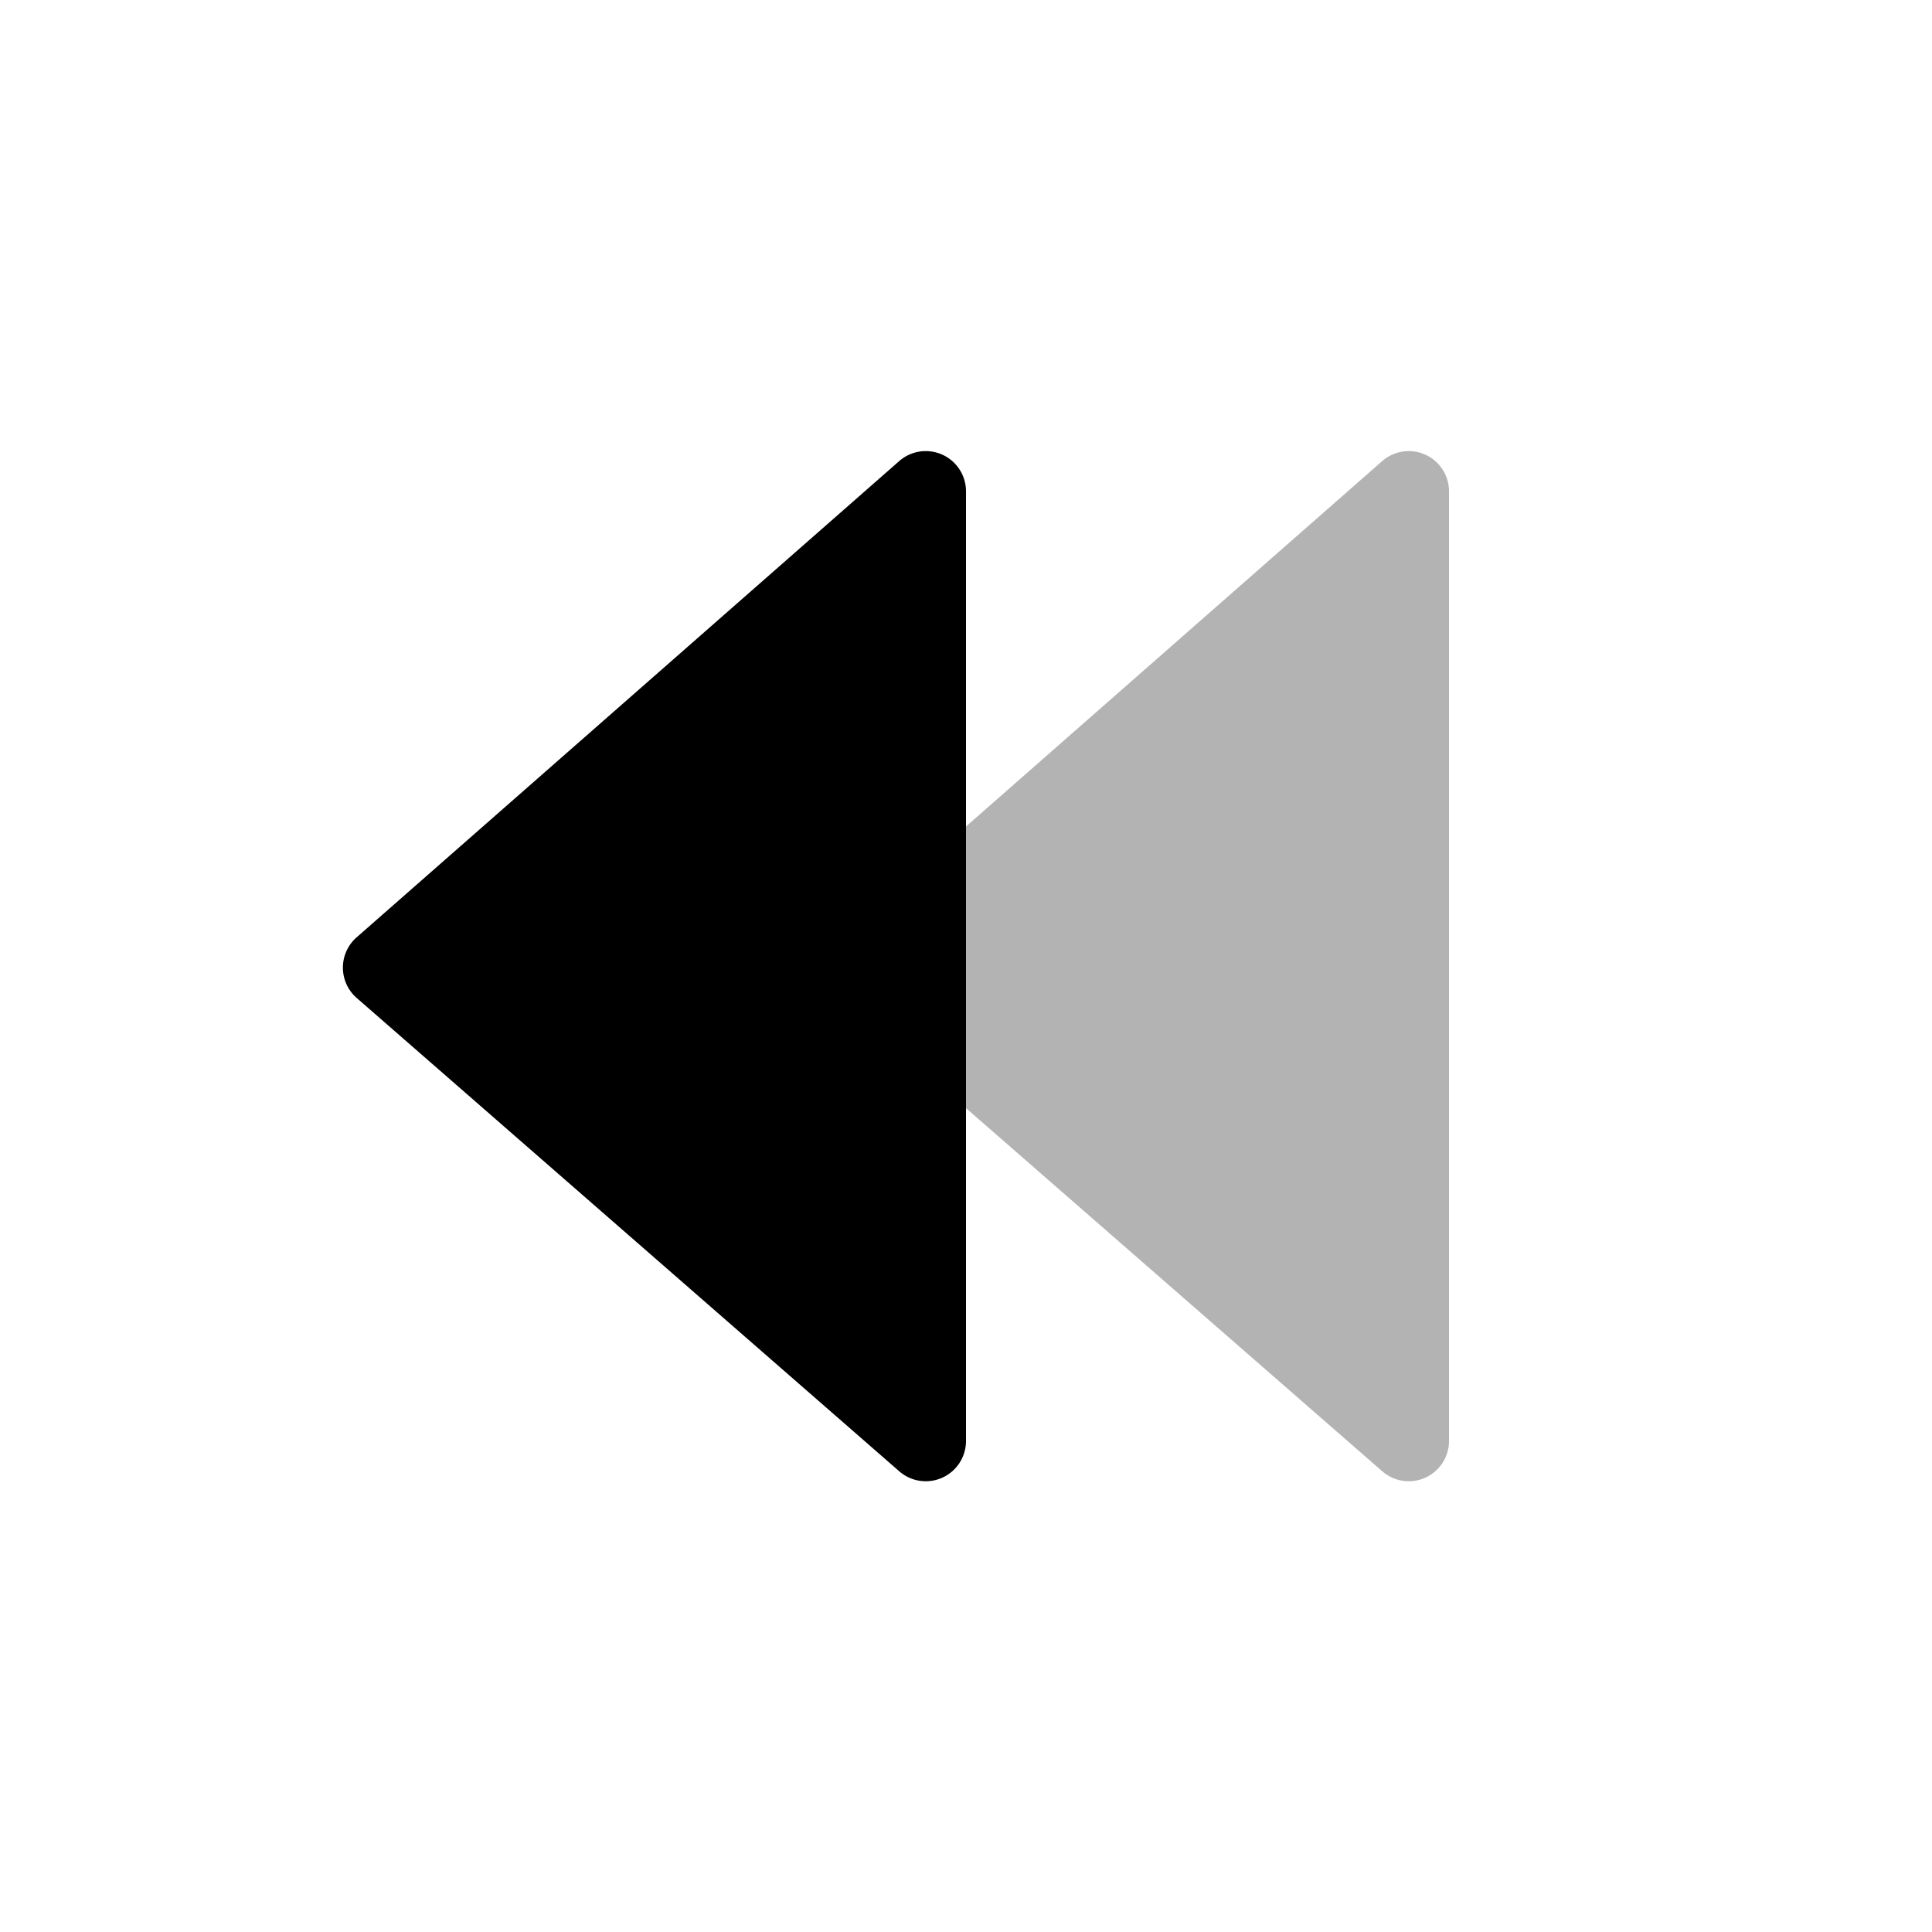 <svg xmlns="http://www.w3.org/2000/svg" fill="none" viewBox="0 0 24 24"><path fill="currentColor" fill-rule="evenodd" d="M18 17.9a.5.5 0 0 1-.829.377l-6.74-5.88a.5.5 0 0 1-.001-.752l6.74-5.917a.5.5 0 0 1 .83.376V17.9Z" clip-rule="evenodd" opacity=".3"/><path fill="currentColor" fill-rule="evenodd" d="M12 17.9a.5.5 0 0 1-.829.377l-6.74-5.88a.5.5 0 0 1-.002-.752l6.741-5.917a.5.5 0 0 1 .83.376V17.9Z" clip-rule="evenodd"/></svg>
